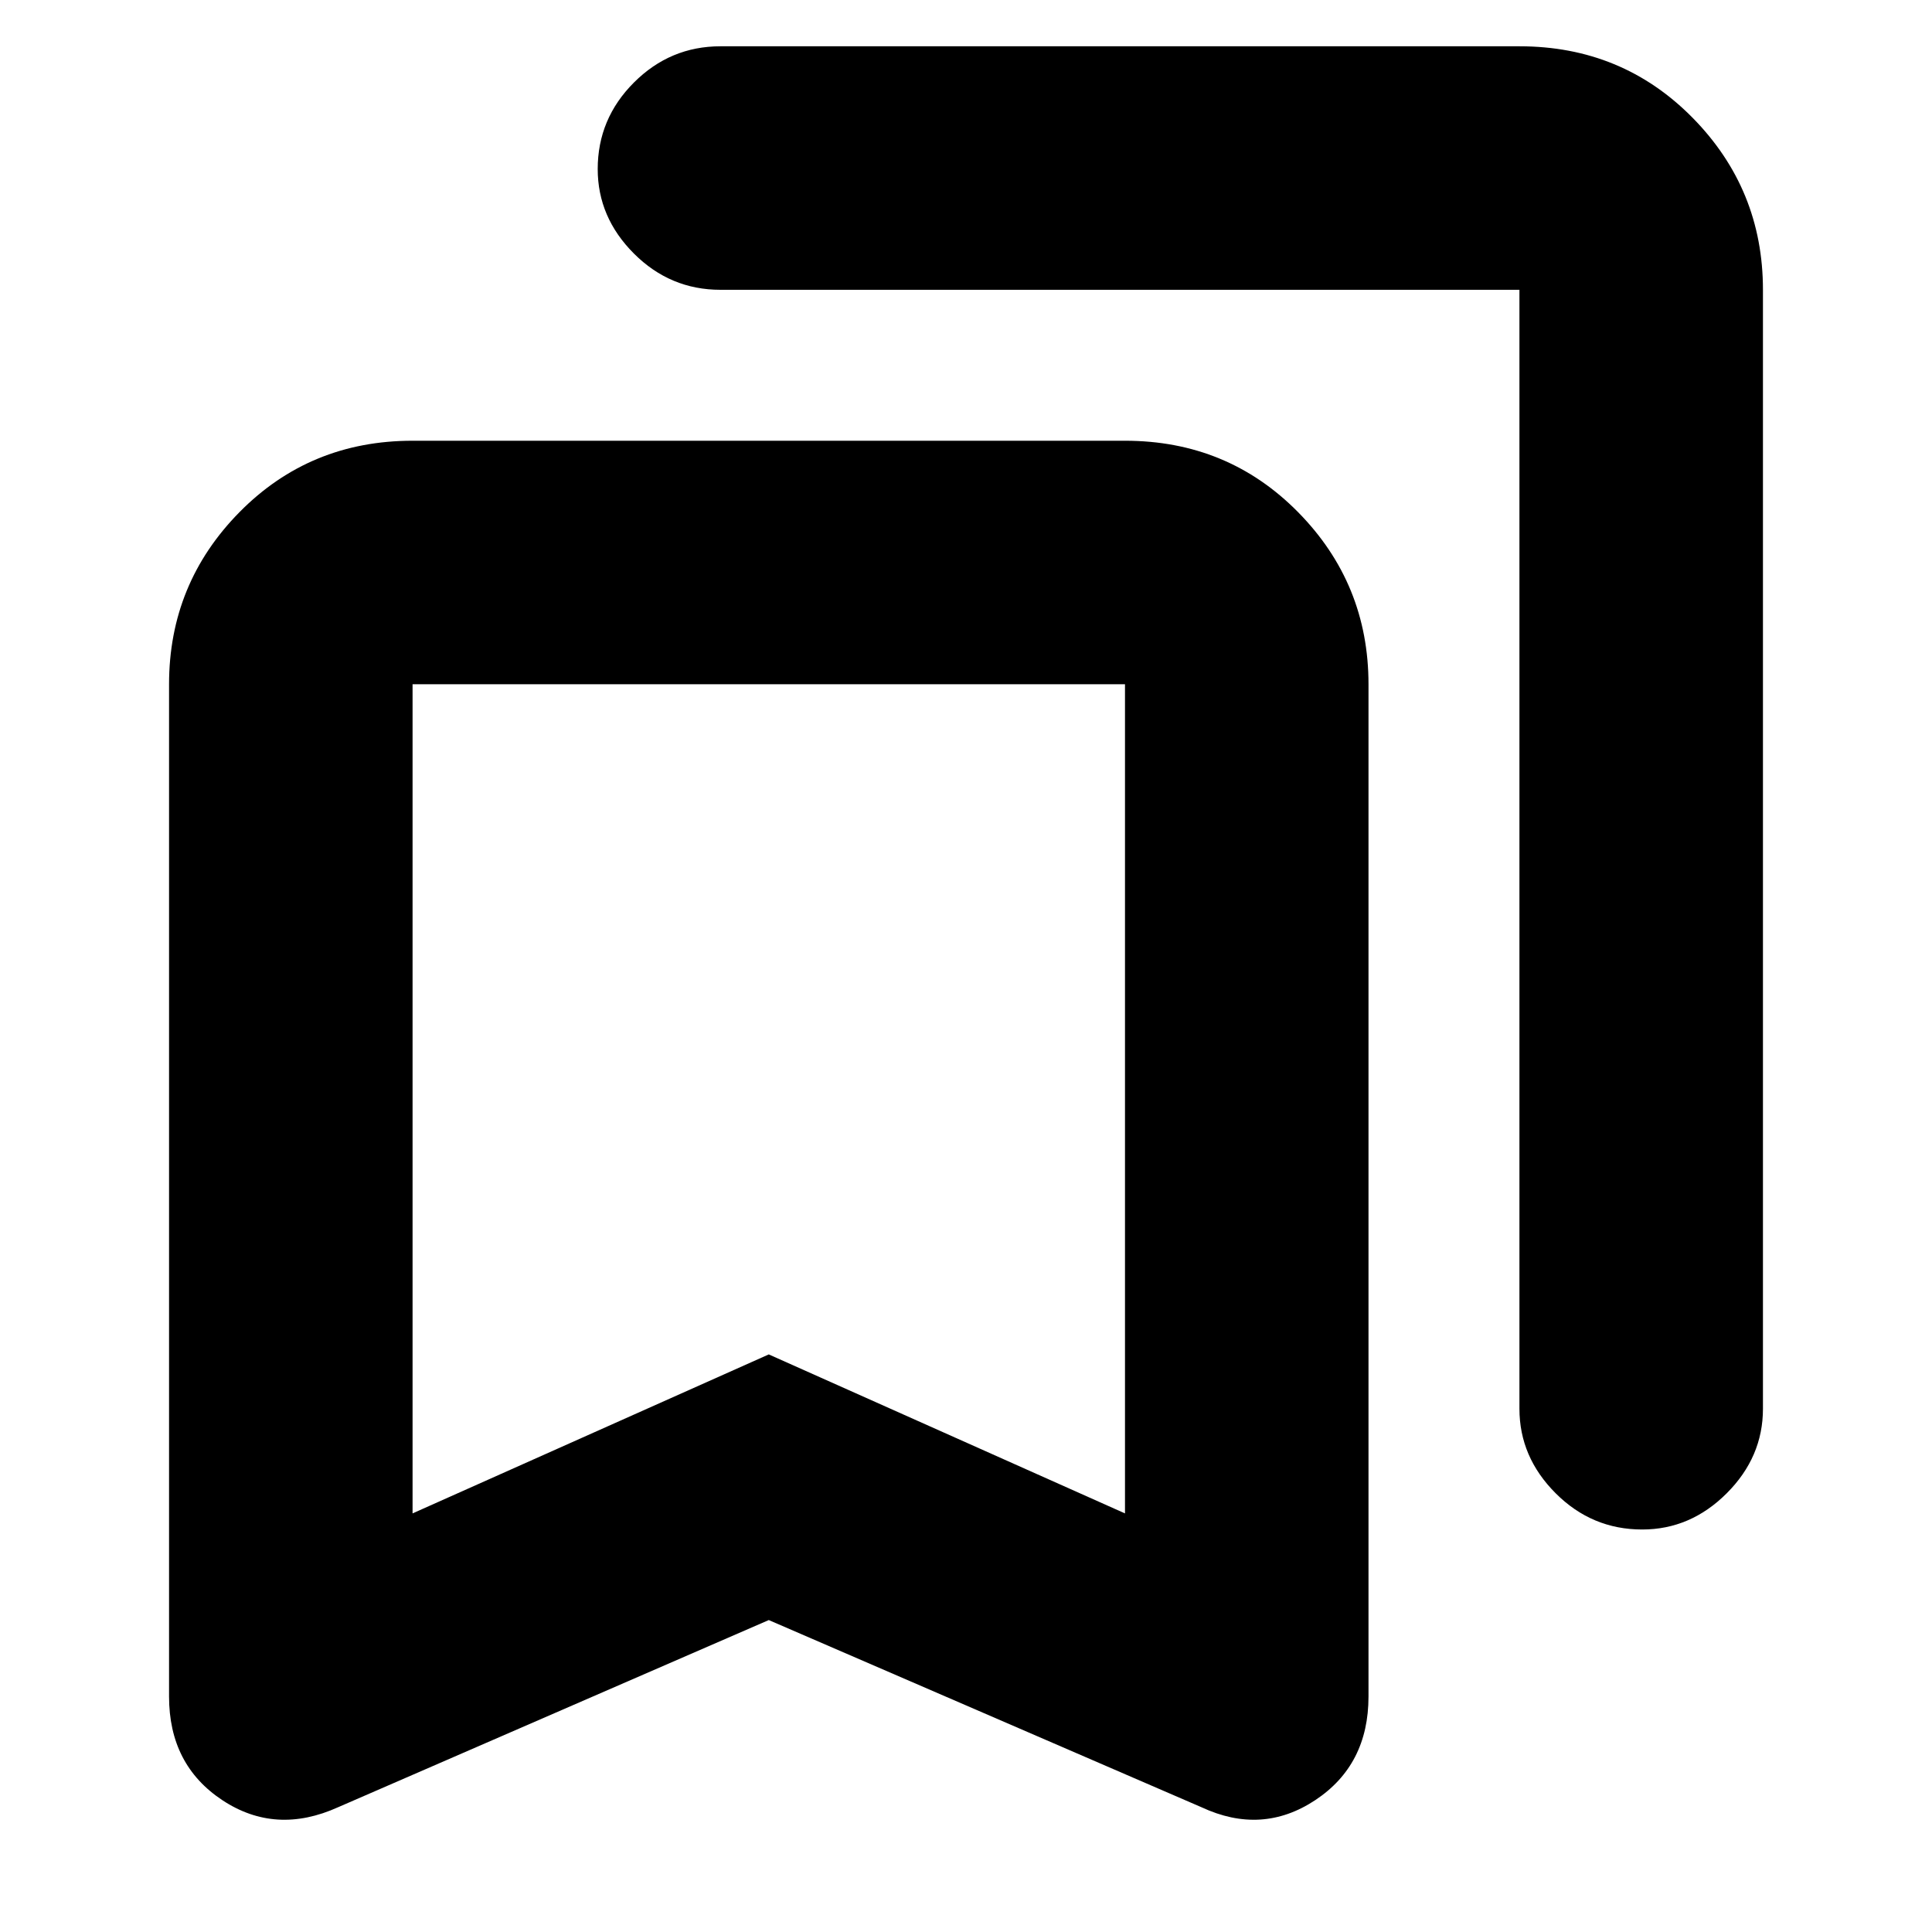 <svg xmlns="http://www.w3.org/2000/svg" height="24" width="24"><path d="M20.4 19Q19.775 19 19.325 18.55Q18.875 18.1 18.875 17.5V3.6Q18.875 3.6 18.875 3.6Q18.875 3.6 18.875 3.6H8.95Q8.325 3.6 7.875 3.15Q7.425 2.7 7.425 2.1Q7.425 1.475 7.875 1.025Q8.325 0.575 8.95 0.575H18.875Q20.15 0.575 21.025 1.462Q21.9 2.35 21.9 3.6V17.5Q21.9 18.1 21.45 18.55Q21 19 20.4 19ZM5.125 18.8 9.55 16.825 13.975 18.8V8.5Q13.975 8.5 13.975 8.5Q13.975 8.5 13.975 8.5H5.125Q5.125 8.5 5.125 8.5Q5.125 8.5 5.125 8.5ZM4.2 22.45Q3.425 22.8 2.763 22.363Q2.1 21.925 2.1 21.075V8.5Q2.1 7.25 2.975 6.362Q3.85 5.475 5.125 5.475H13.975Q15.25 5.475 16.125 6.362Q17 7.25 17 8.5V21.075Q17 21.925 16.337 22.363Q15.675 22.8 14.925 22.45L9.55 20.125ZM5.125 8.5Q5.125 8.5 5.125 8.5Q5.125 8.5 5.125 8.5H13.975Q13.975 8.5 13.975 8.5Q13.975 8.5 13.975 8.5H9.55Z"/></svg>